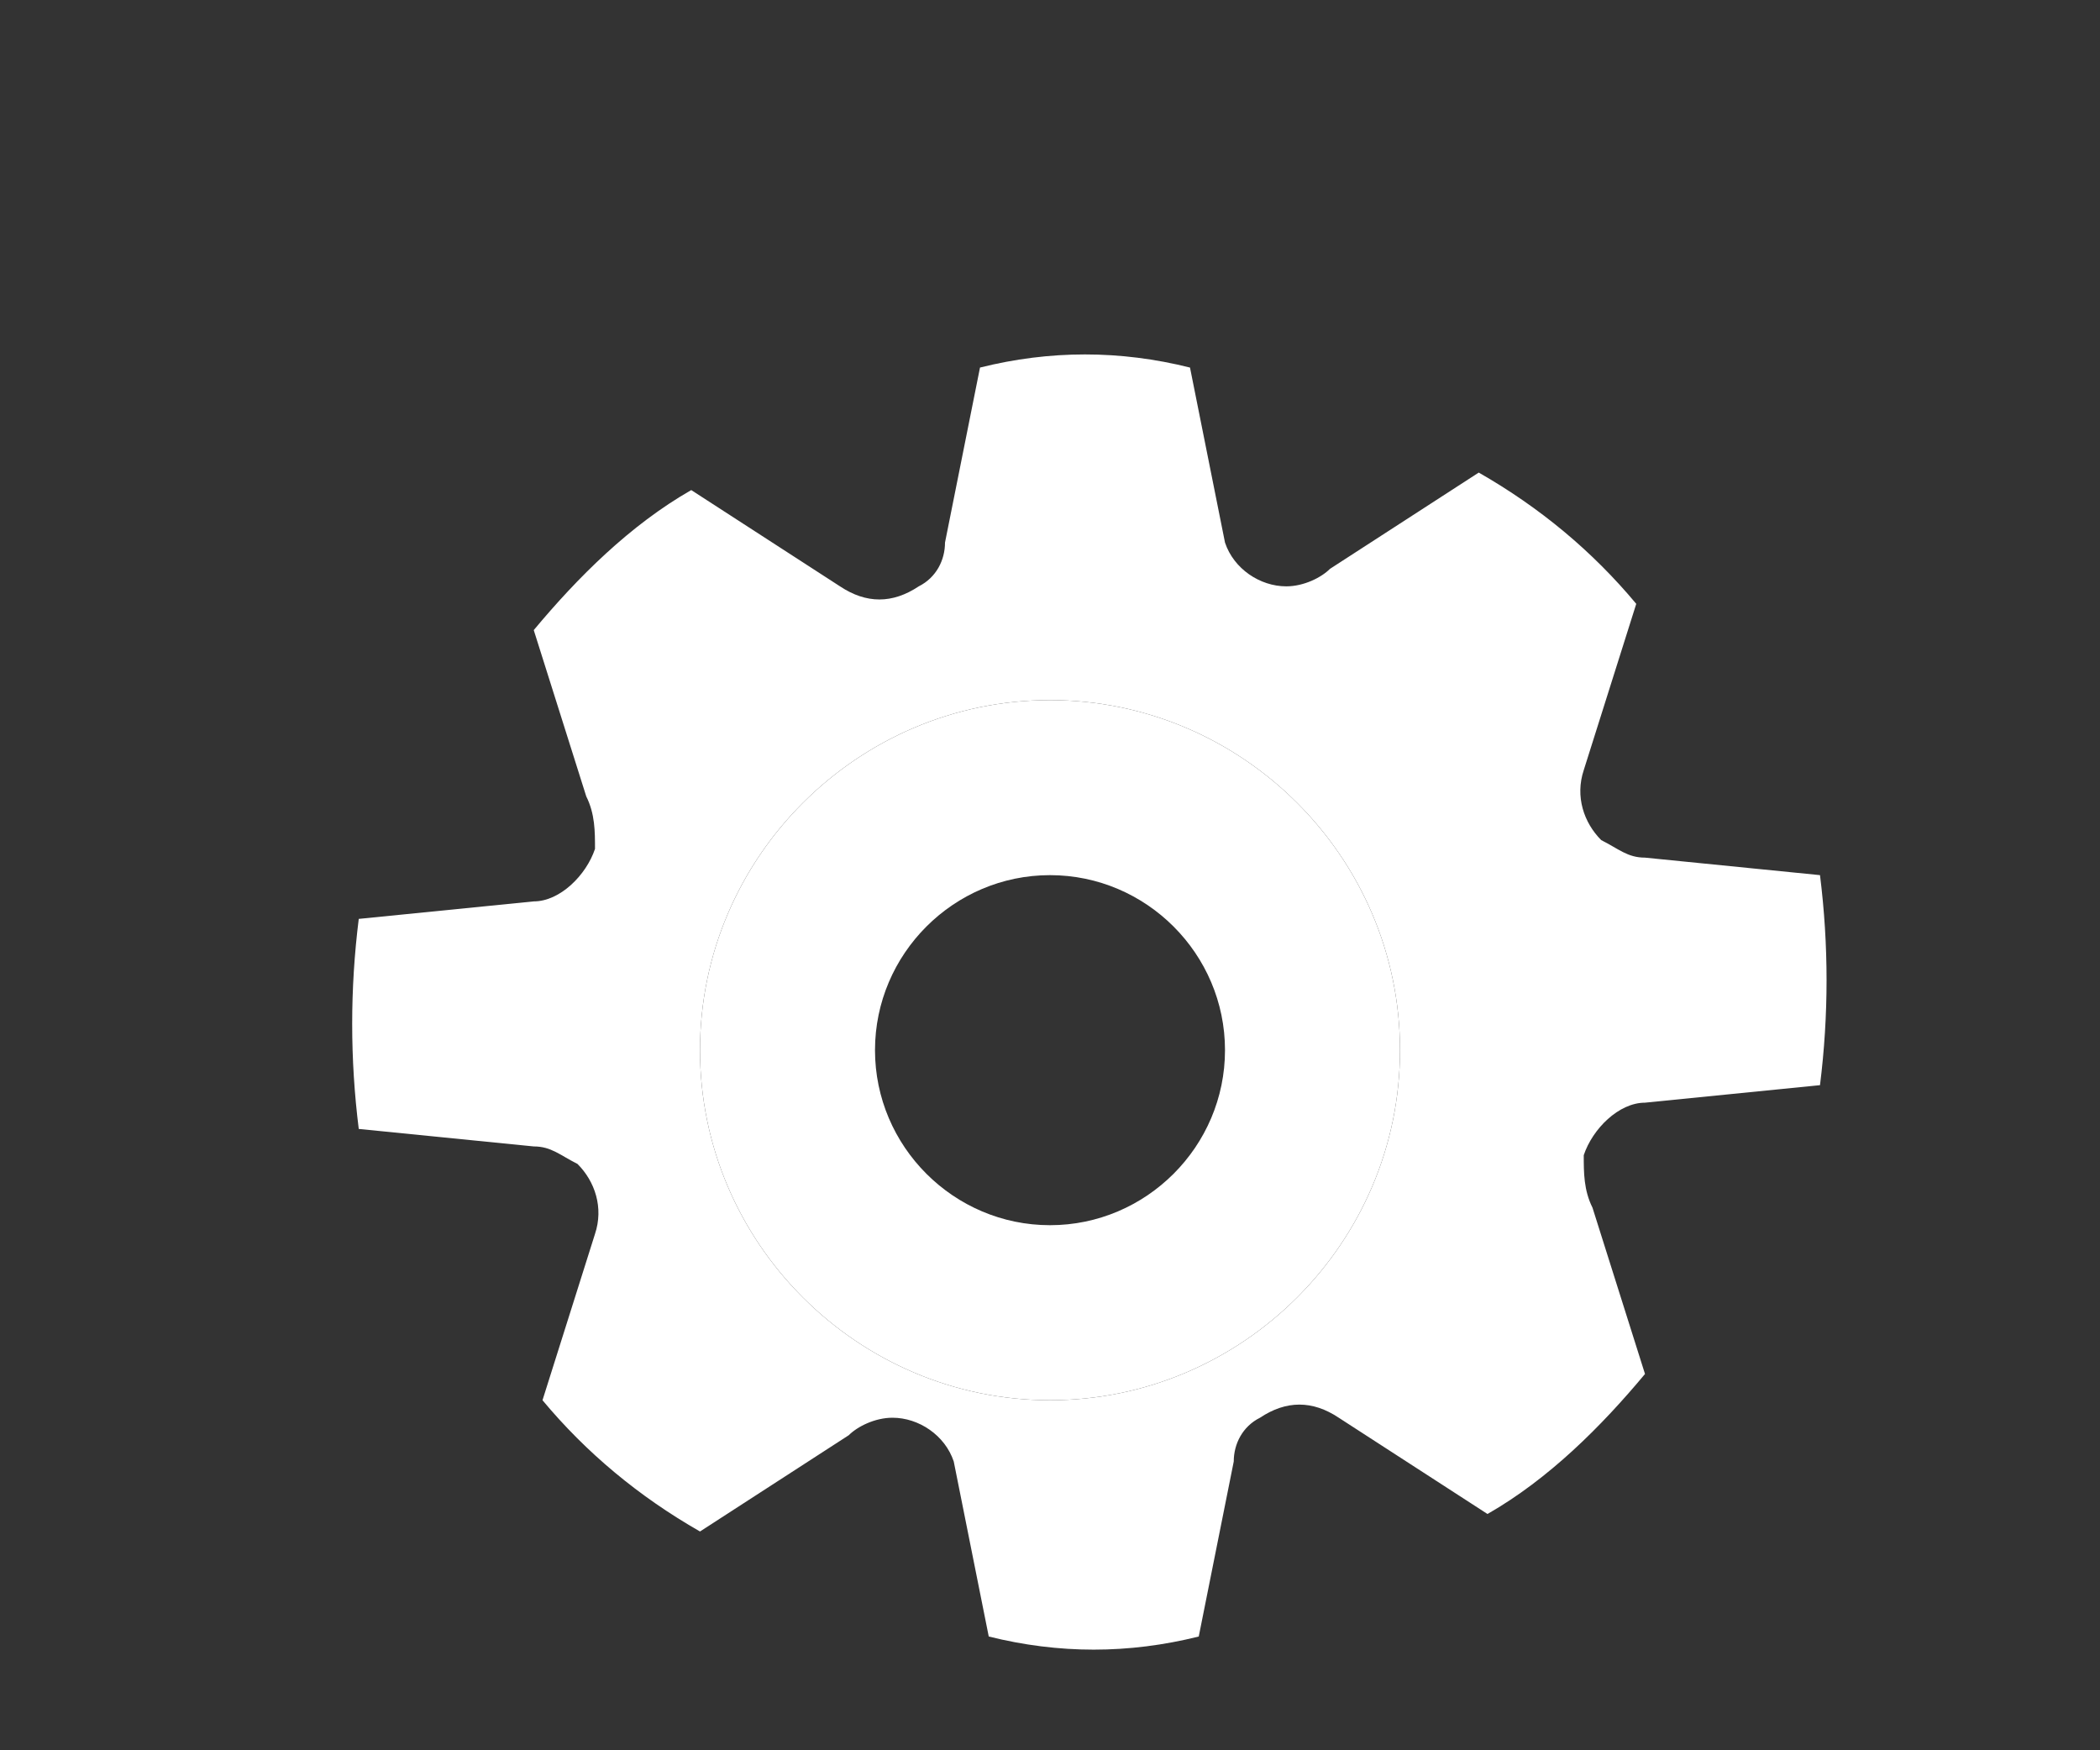 <svg xmlns="http://www.w3.org/2000/svg" viewBox="0 0 24 20">
  <rect x="0" y="0" width="24" height="20" fill="#333333" stroke="none"/>
  <path d="M12 8c-2.2 0-4 1.8-4 4s1.8 4 4 4 4-1.8 4-4-1.8-4-4-4zm0 6c-1.1 0-2-.9-2-2s.9-2 2-2 2 .9 2 2-.9 2-2 2z" fill="white"/>
  <path d="M13.6 4.2l.4 2c.1.3.4.5.7.5.2 0 .4-.1.5-.2l1.7-1.1c.7.4 1.3.9 1.8 1.5l-.6 1.9c-.1.3 0 .6.2.8.2.1.3.2.5.2l2 .2c.1.8.1 1.6 0 2.4l-2 .2c-.3 0-.6.3-.7.6 0 .2 0 .4.1.6l.6 1.9c-.5.6-1.1 1.2-1.8 1.6l-1.7-1.1c-.3-.2-.6-.2-.9 0-.2.1-.3.3-.3.5l-.4 2c-.8.2-1.6.2-2.4 0l-.4-2c-.1-.3-.4-.5-.7-.5-.2 0-.4.1-.5.2l-1.7 1.1c-.7-.4-1.3-.9-1.8-1.5l.6-1.9c.1-.3 0-.6-.2-.8-.2-.1-.3-.2-.5-.2l-2-.2c-.1-.8-.1-1.6 0-2.4l2-.2c.3 0 .6-.3.7-.6 0-.2 0-.4-.1-.6l-.6-1.9c.5-.6 1.1-1.2 1.8-1.6l1.7 1.1c.3.2.6.2.9 0 .2-.1.3-.3.3-.5l.4-2c.8-.2 1.6-.2 2.4 0zM12 16c2.2 0 4-1.8 4-4s-1.8-4-4-4-4 1.8-4 4 1.8 4 4 4z" fill="white"/>
</svg>
